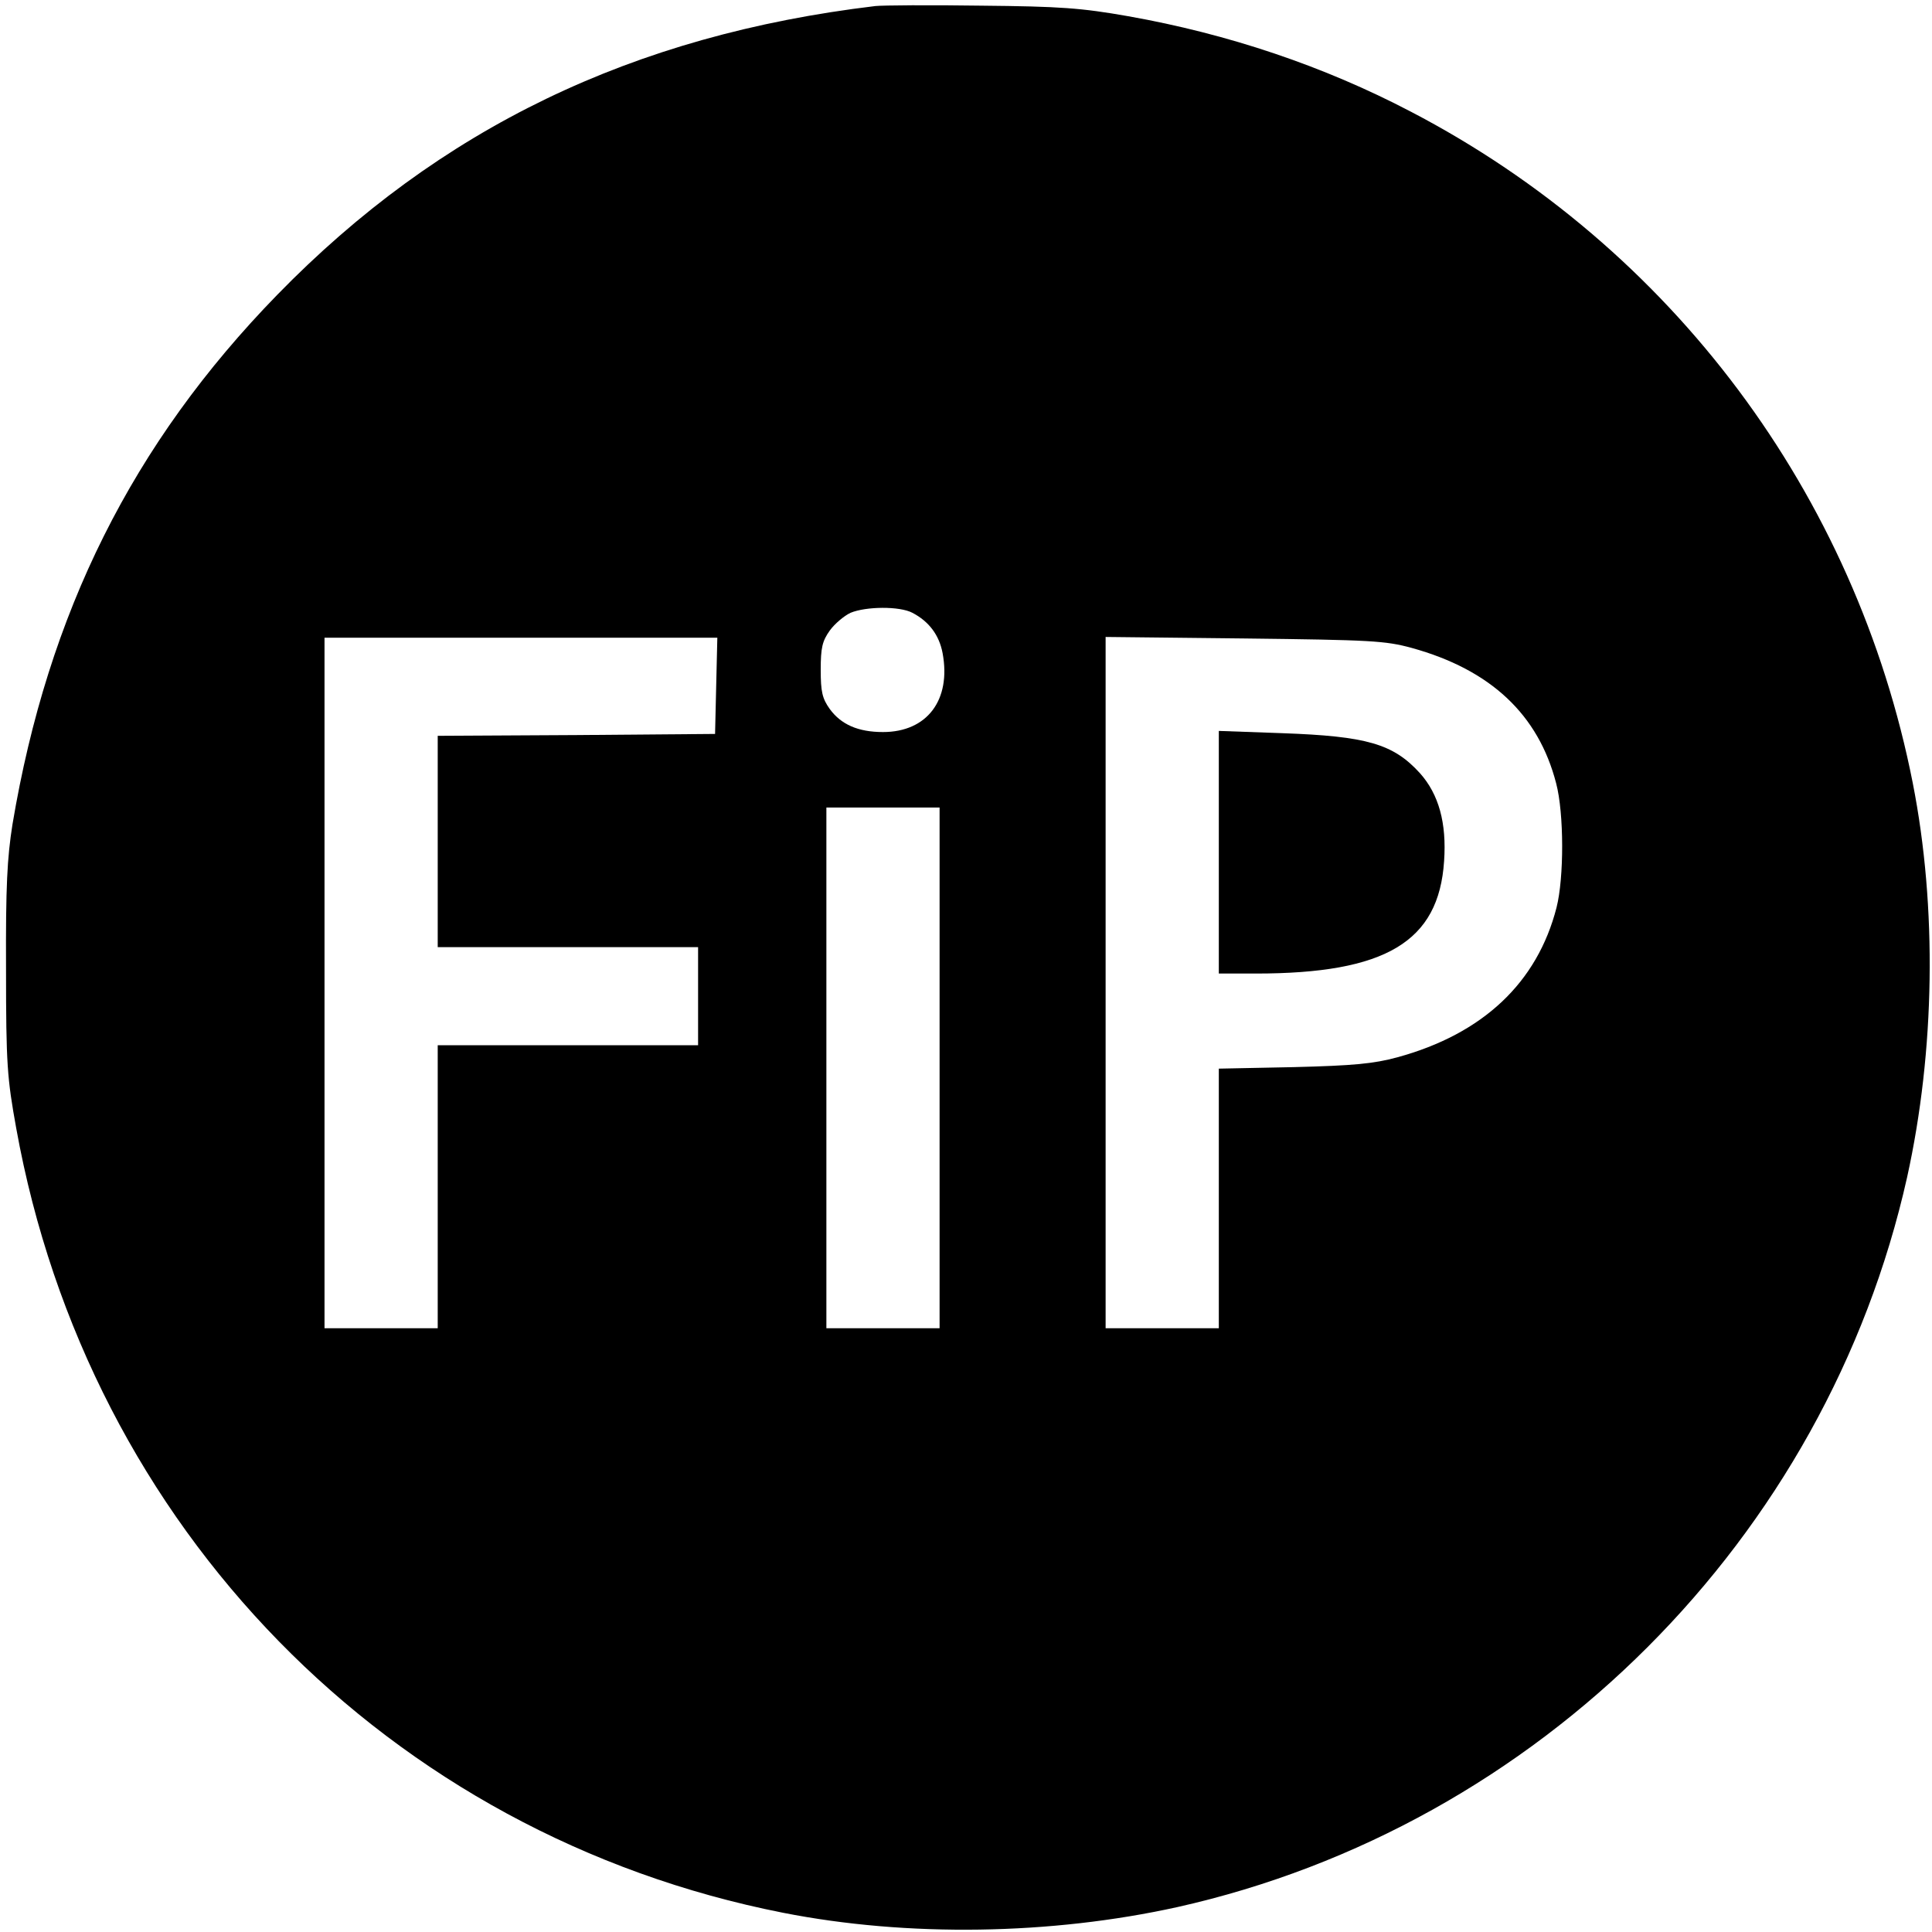 <svg version="1" xmlns="http://www.w3.org/2000/svg" width="682.667" height="682.667" viewBox="0 0 512 512"><path d="M232 1.6C167.6 9.3 116.5 34 73.5 78.1c-38.4 39.4-60.8 84.3-70.2 140.4-1.4 8.9-1.8 16.3-1.7 38.5 0 25.1.3 28.7 2.7 42C23.4 404.9 103 486.3 207.5 506.9c33 6.5 71 5.9 104.5-1.5C407.7 484 484 407.7 505.4 312c7.4-33.5 8-71.5 1.5-104.5-15.1-76.6-63.9-141.9-133-177.9C350.8 17.5 325.5 9 299 4.3c-12.5-2.2-18-2.6-39-2.8-13.5-.2-26.1-.1-28 .1zm9.8 160.8c4.4 2.3 7.1 5.9 8 10.7 2.3 12.4-4.1 20.9-15.8 20.9-6.6 0-11.1-2-14.1-6.1-2-2.8-2.4-4.6-2.4-10.4 0-5.8.4-7.6 2.4-10.4 1.3-1.8 3.8-3.9 5.5-4.7 4.1-1.7 13-1.8 16.4 0zm-52 19.3l-.3 12.8-36.7.3-36.8.2v56h69v26h-69v75H86V169h104.1l-.3 12.7zm184.3-10c21 5.8 33.6 17.7 38.3 35.9 2.1 8 2.1 25 .1 32.9-5.1 19.9-19.5 33.5-42.2 39.7-6.3 1.7-11.5 2.2-27.5 2.6l-19.8.4V352h-30V168.8l36.8.4c33.6.4 37.3.6 44.3 2.5zM249 283v69h-30V214h30v69z"/><path d="M323 225.9V258h9.8c34.4 0 48.5-8.4 49.9-29.8.7-10.1-1.4-17.7-6.4-23.3-7.1-7.8-14.1-9.8-36.5-10.6l-16.8-.6v32.2z"/></svg>
